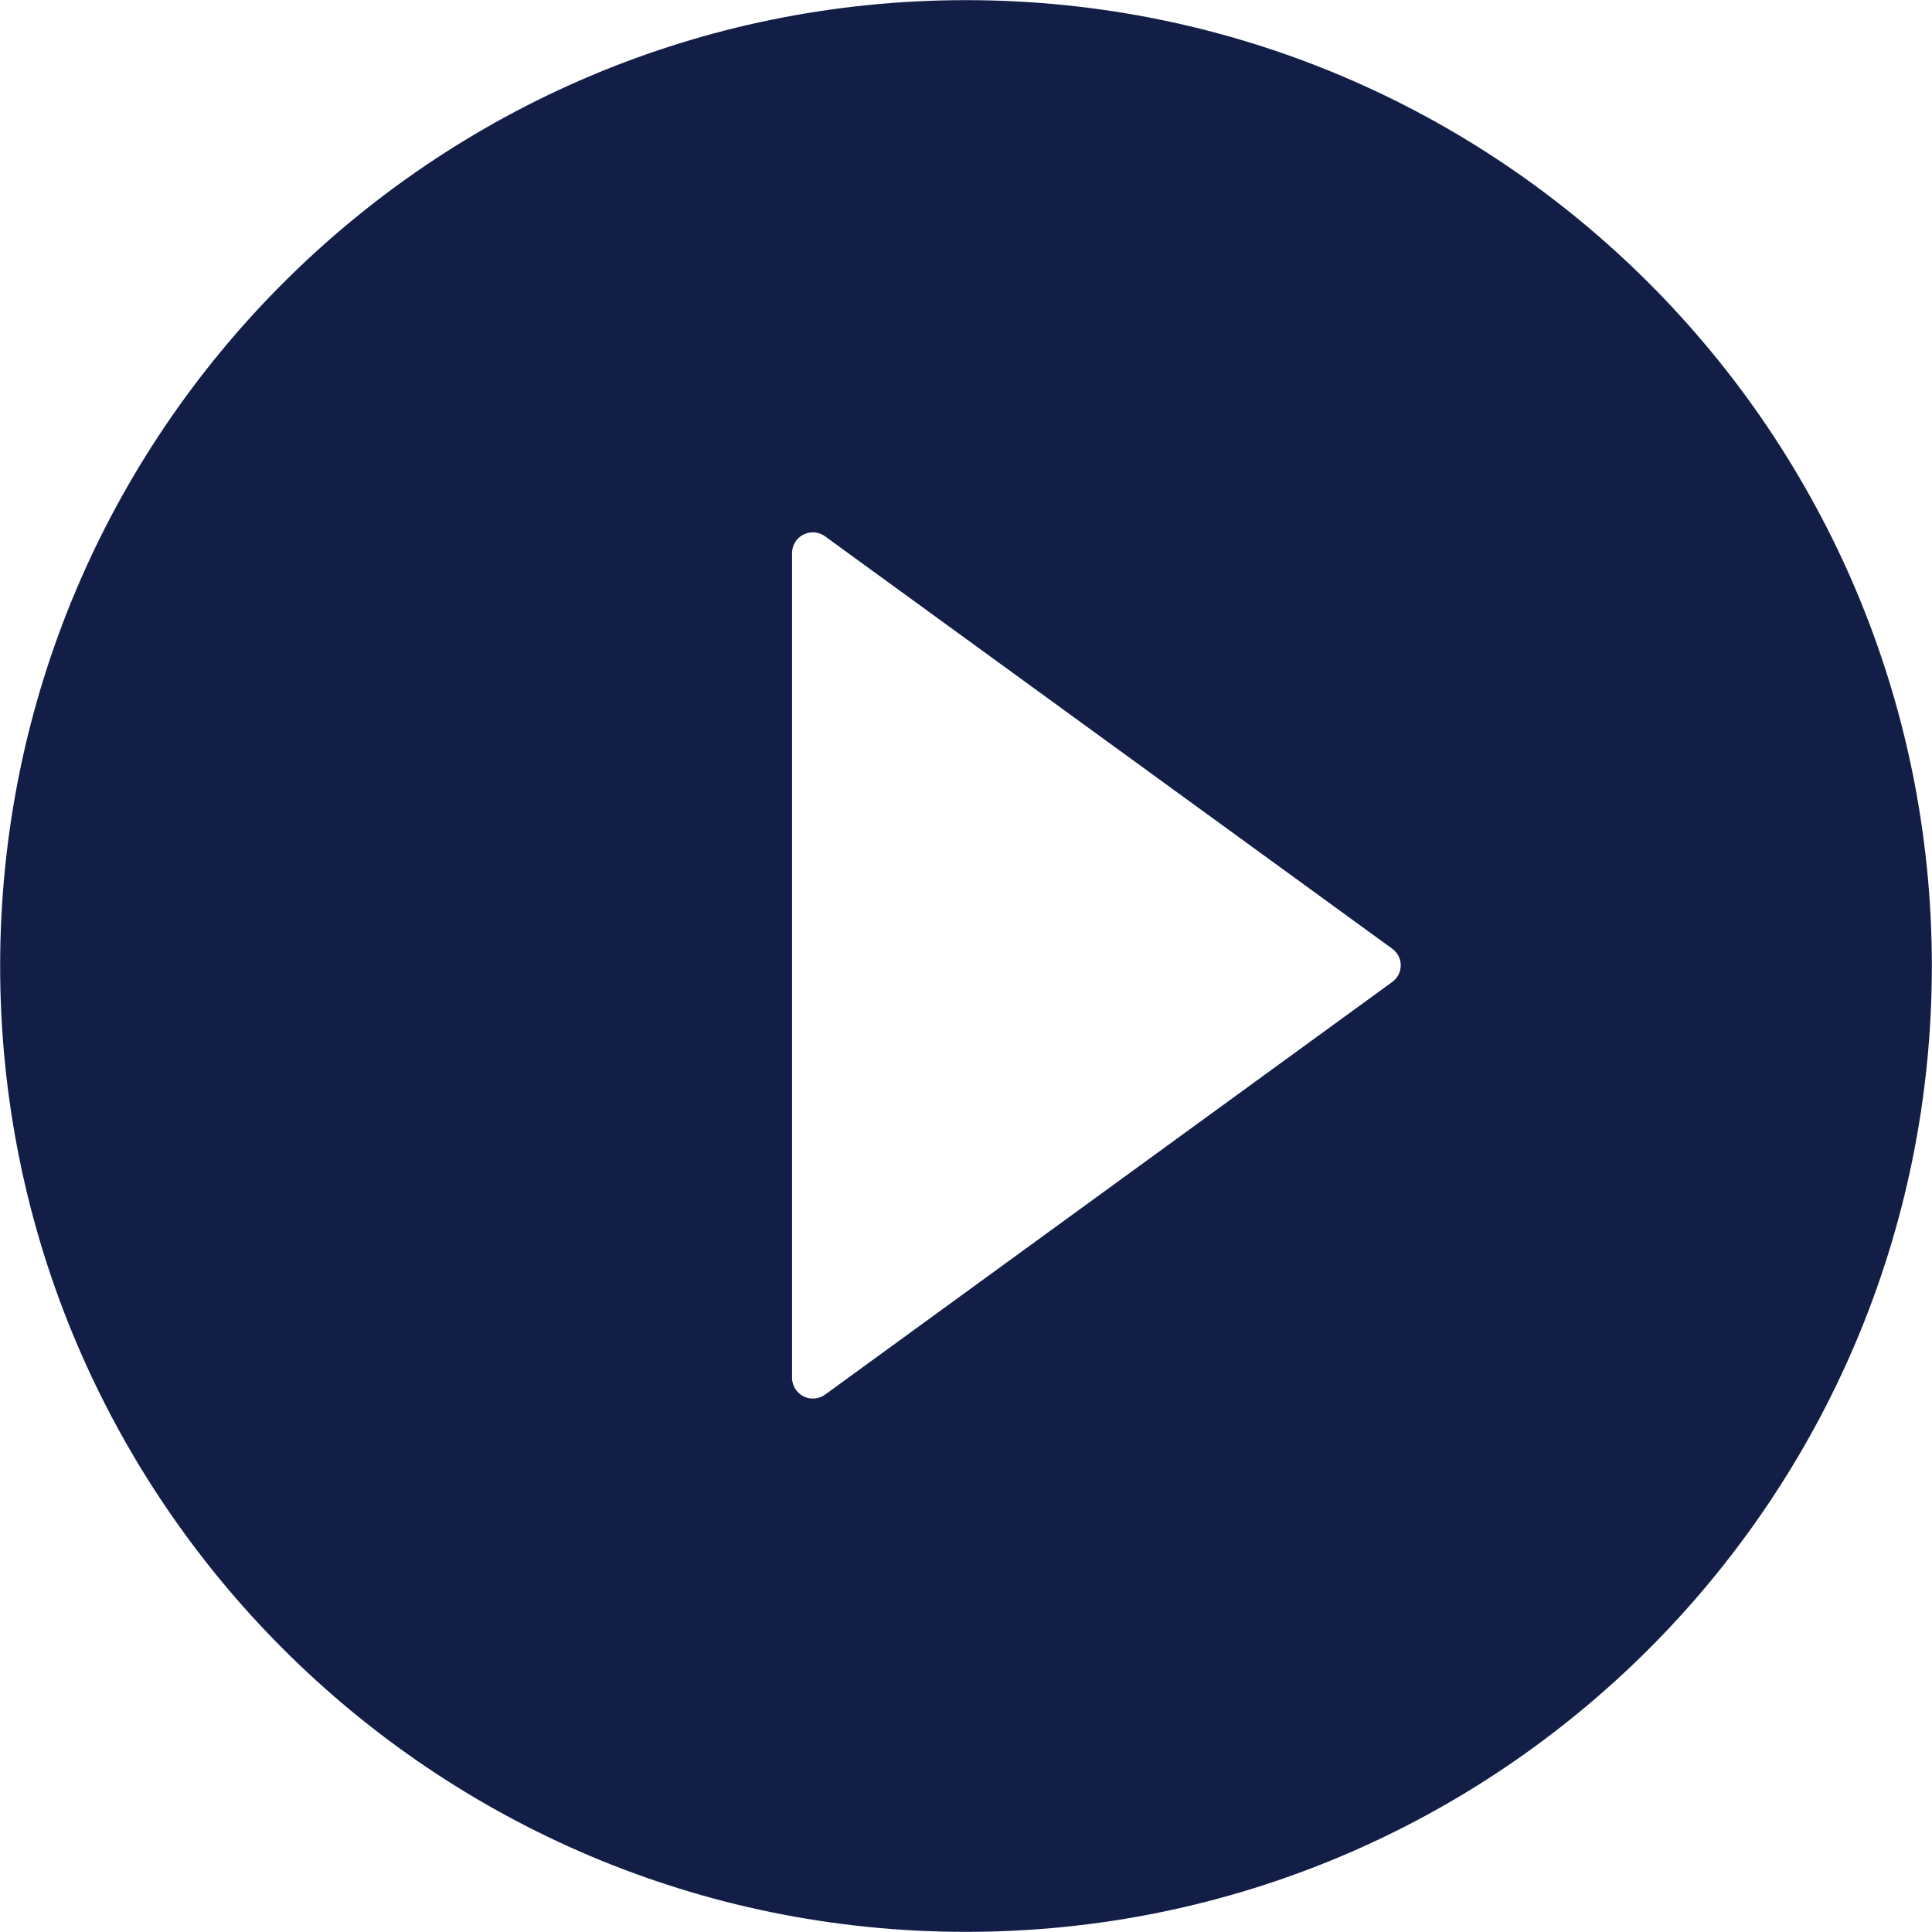 <svg width="218" height="218" viewBox="0 0 218 218" fill="none" xmlns="http://www.w3.org/2000/svg">
<path d="M109 0.016C48.824 0.016 0.016 48.824 0.016 109C0.016 169.176 48.824 217.984 109 217.984C169.176 217.984 217.984 169.176 217.984 109C217.984 48.824 169.176 0.016 109 0.016ZM157.076 110.816L93.092 157.369C92.741 157.621 92.328 157.772 91.897 157.804C91.466 157.836 91.035 157.749 90.65 157.553C90.266 157.356 89.943 157.057 89.717 156.689C89.492 156.32 89.372 155.897 89.371 155.465V62.418C89.37 61.985 89.488 61.56 89.713 61.191C89.939 60.821 90.262 60.521 90.647 60.324C91.032 60.127 91.465 60.04 91.896 60.074C92.328 60.107 92.742 60.259 93.092 60.514L157.076 107.037C157.378 107.251 157.625 107.534 157.795 107.863C157.965 108.192 158.054 108.557 158.054 108.927C158.054 109.297 157.965 109.662 157.795 109.991C157.625 110.319 157.378 110.603 157.076 110.816Z" fill="#131E47"/>
</svg>
